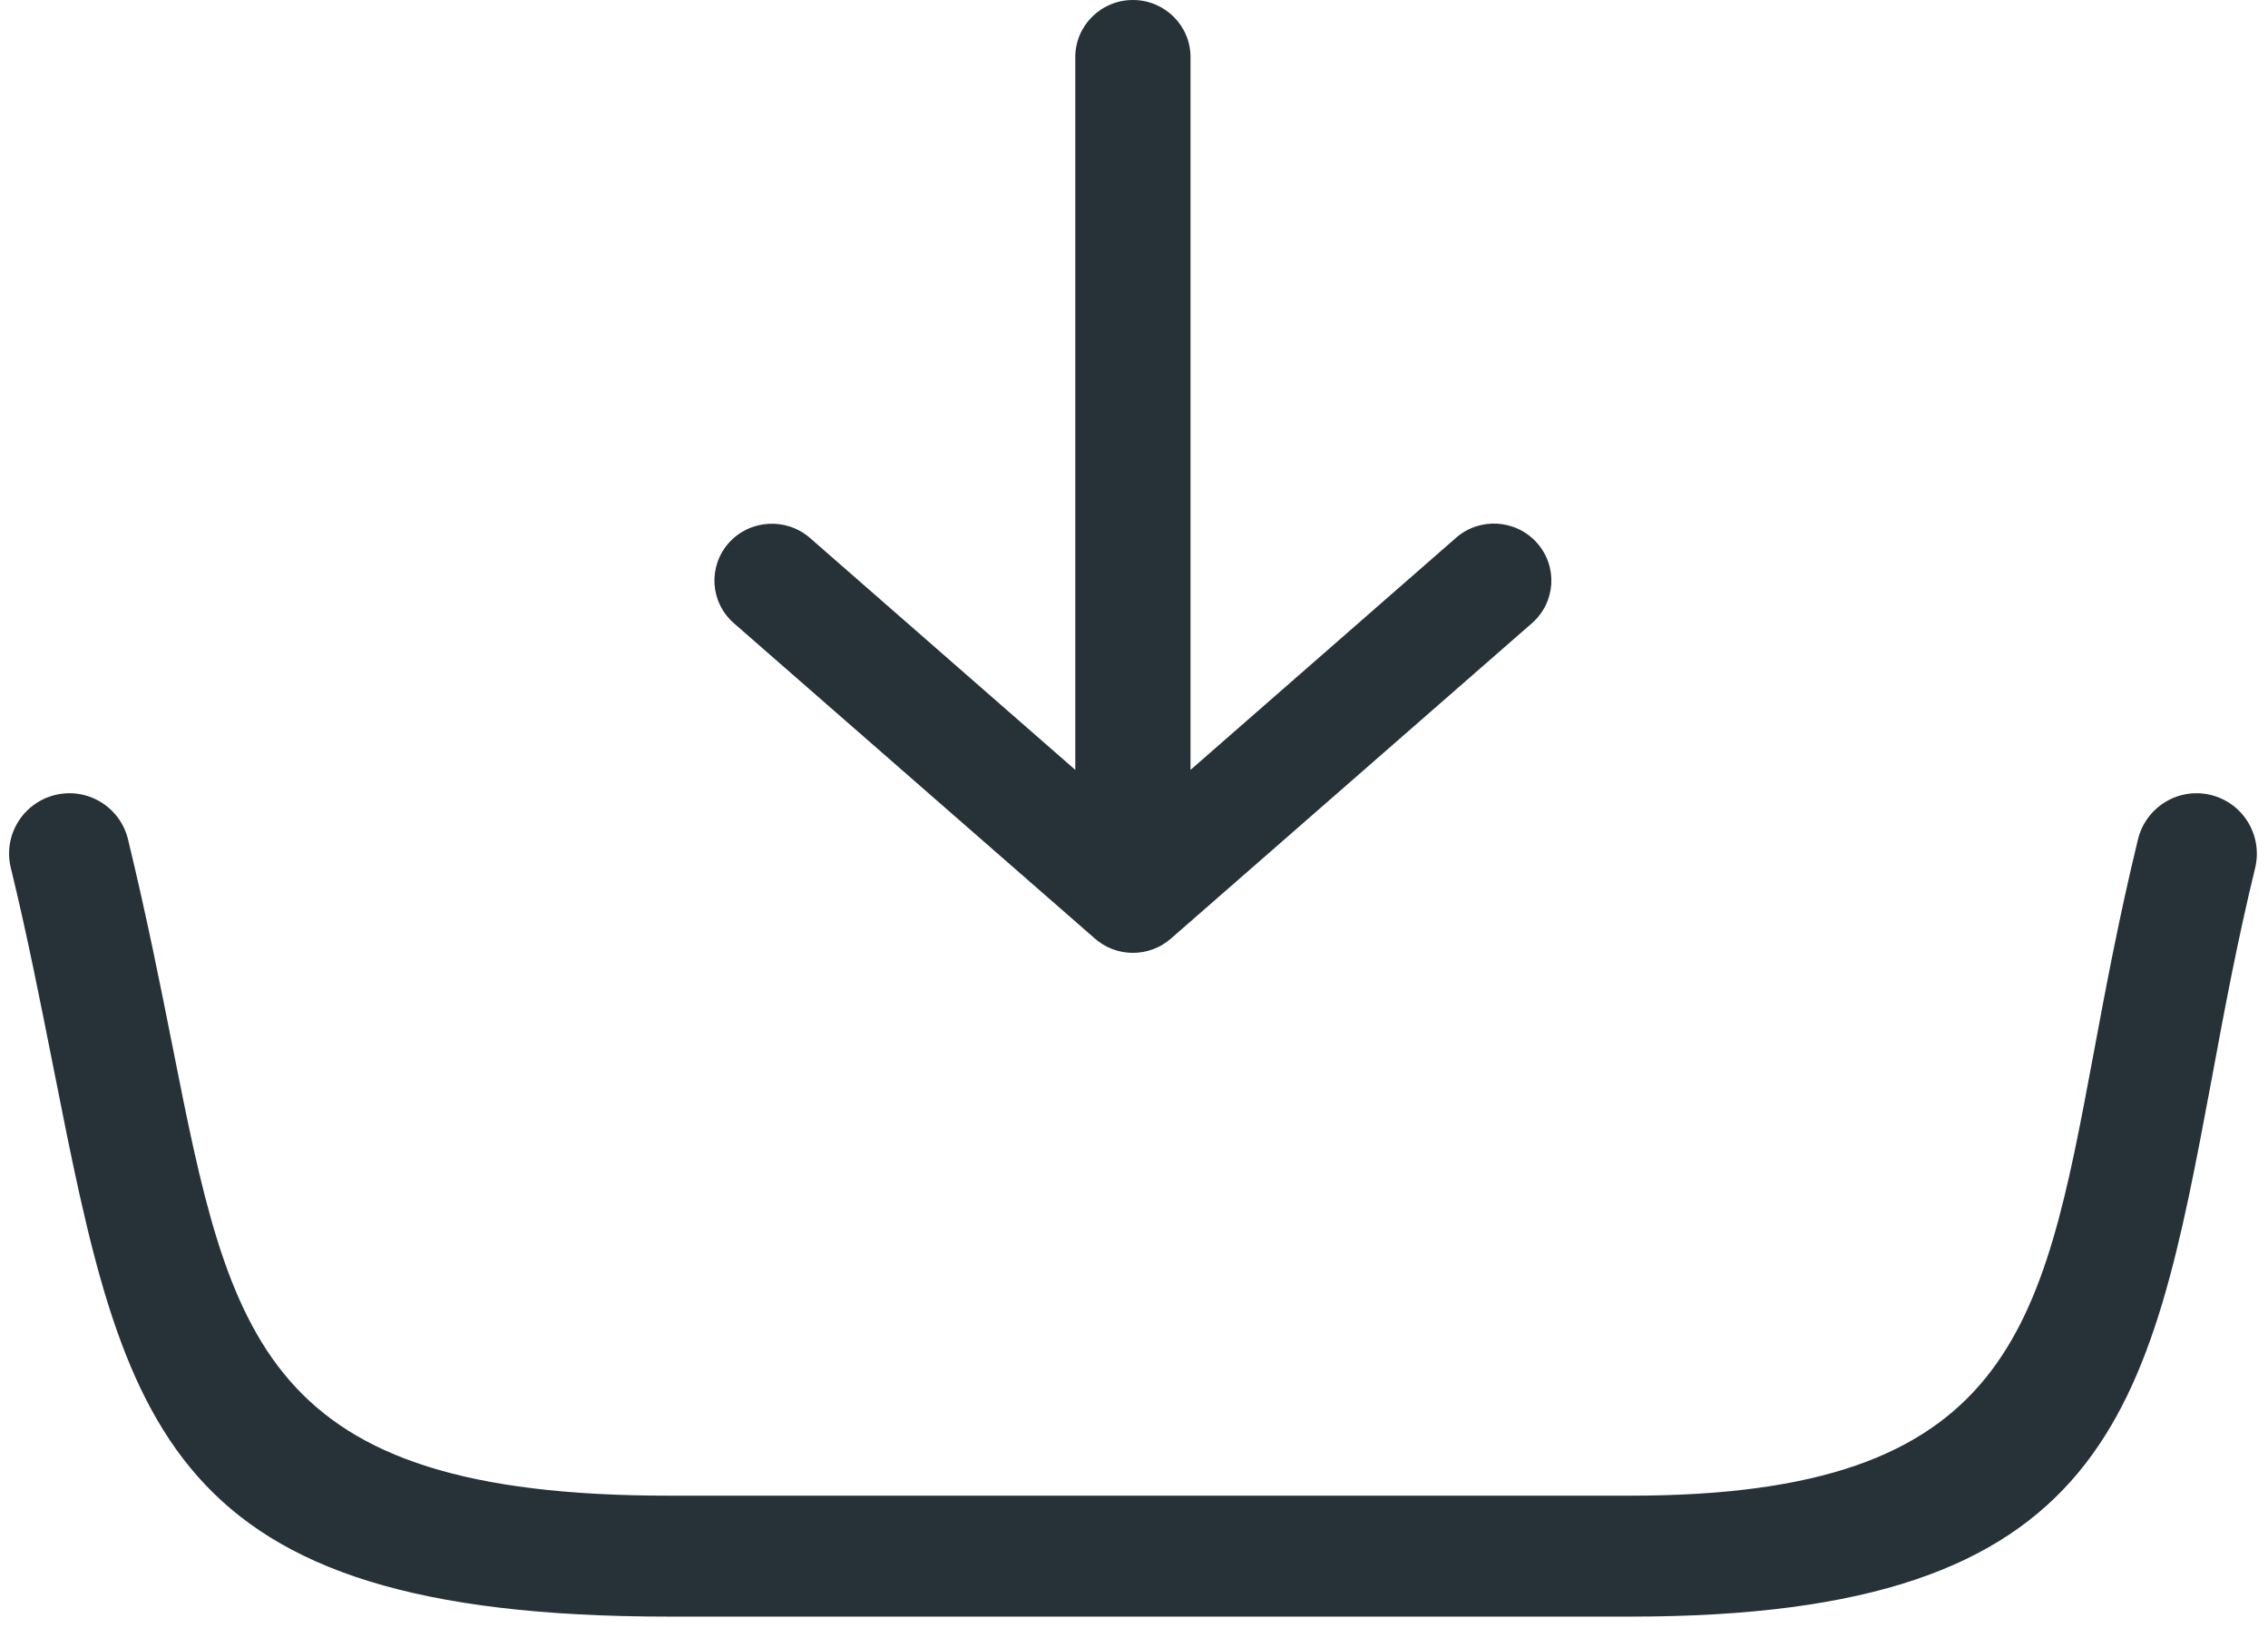 <svg width="124" height="89" viewBox="0 0 124 89" fill="none" xmlns="http://www.w3.org/2000/svg">
<g clip-path="url(#clip0_164_47)">
<path d="M58.79 42.08V3.12C58.79 1.4 60.2 0 61.94 0C63.68 0 65.09 1.4 65.09 3.12V42.08L79.6 29.4C80.9 28.26 82.88 28.38 84.03 29.67C85.18 30.96 85.06 32.92 83.76 34.06L64.02 51.3C62.81 52.36 61.01 52.33 59.84 51.28L40.12 34.06C38.82 32.92 38.7 30.96 39.85 29.67C41 28.39 42.98 28.27 44.28 29.4L58.79 42.08ZM0.59 47.43C0.16 45.66 1.25 43.88 3.02 43.45C4.79 43.02 6.57 44.11 7 45.88C8.03 50.14 8.76 53.81 9.43 57.18C12.6 73.17 14.3 81.75 36.58 81.75H89.13C109.95 81.75 111.64 72.68 114.45 57.66C115.12 54.06 115.85 50.16 116.89 45.88C117.32 44.11 119.1 43.02 120.87 43.45C122.64 43.88 123.72 45.66 123.3 47.43C122.32 51.45 121.6 55.31 120.94 58.88C117.5 77.26 115.43 88.36 89.14 88.36H36.57C8.87 88.36 6.8 77.92 2.94 58.45C2.21 54.77 1.48 51.08 0.59 47.43Z" fill="#263238"/>
</g>
<defs>
<clipPath id="clip0_164_47">
<rect width="122.88" height="88.36" fill="white" transform="translate(0.5)"/>
</clipPath>
</defs>
</svg>
